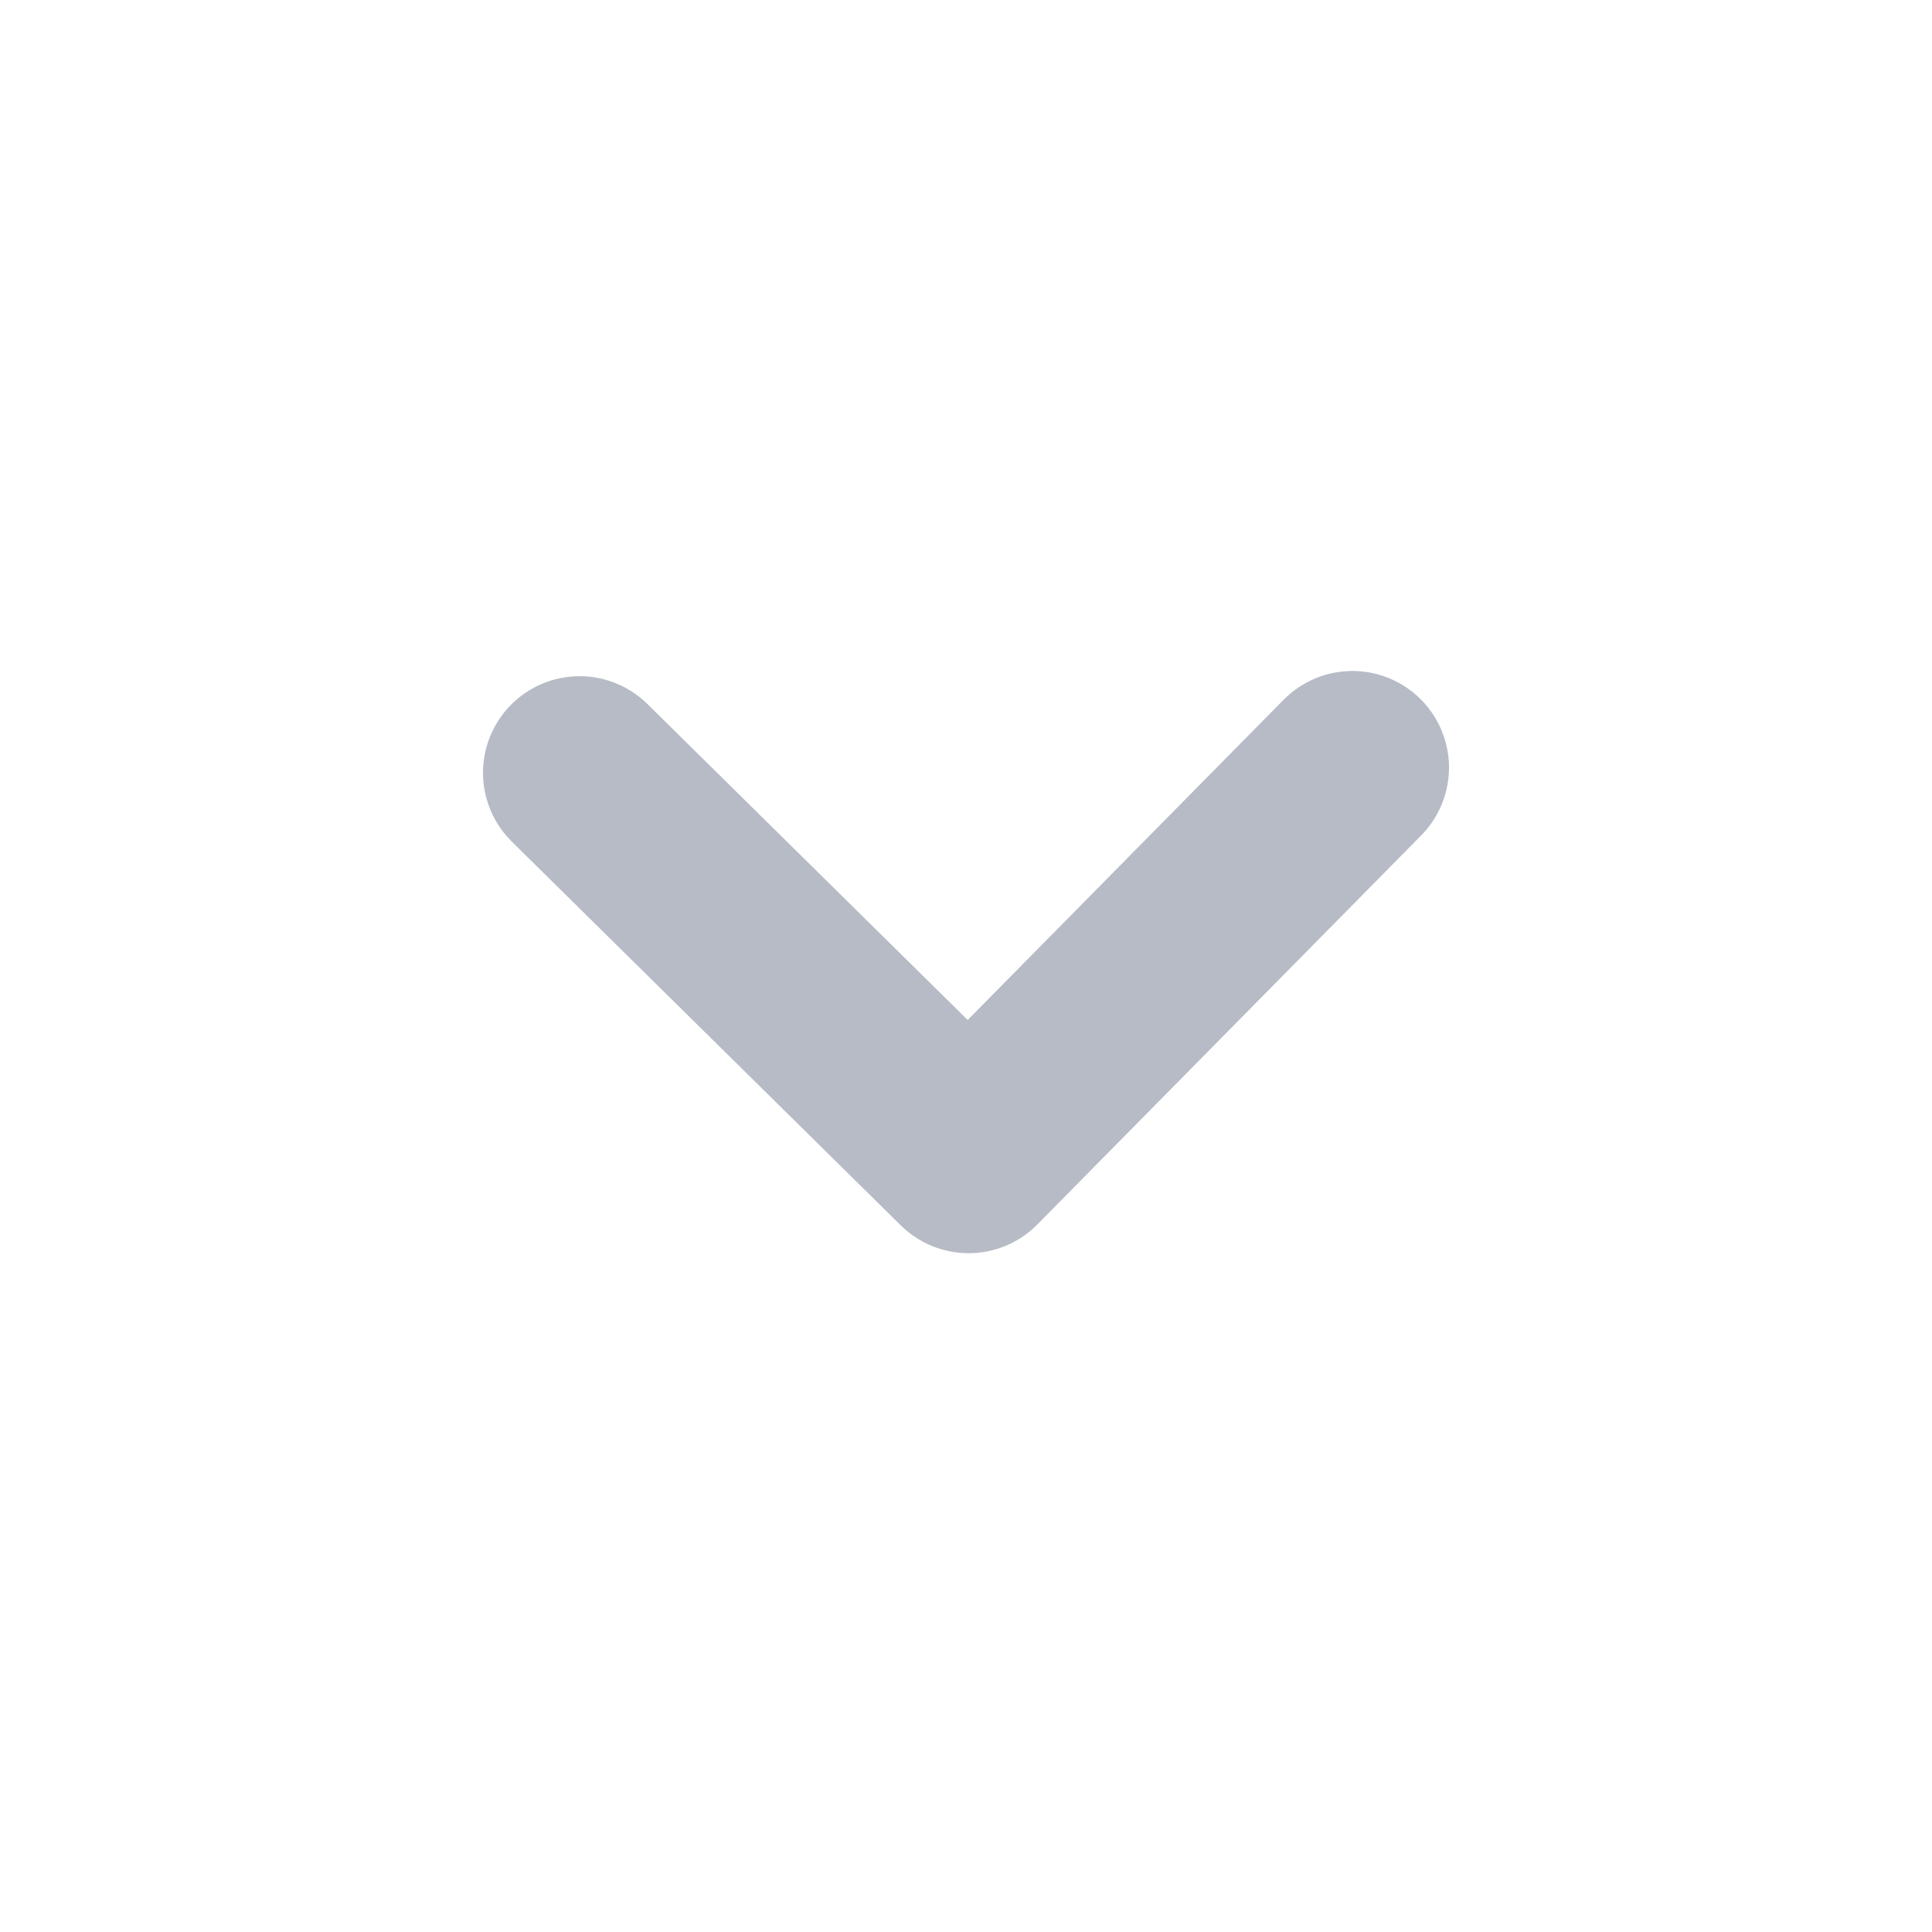 <svg width="20" height="20" viewBox="0 0 20 20" fill="none" xmlns="http://www.w3.org/2000/svg">
<path d="M6 8L10.027 11.973L14 7.946" stroke="#B6BBC6" stroke-width="2" stroke-linecap="round" stroke-linejoin="round"/>
</svg>
